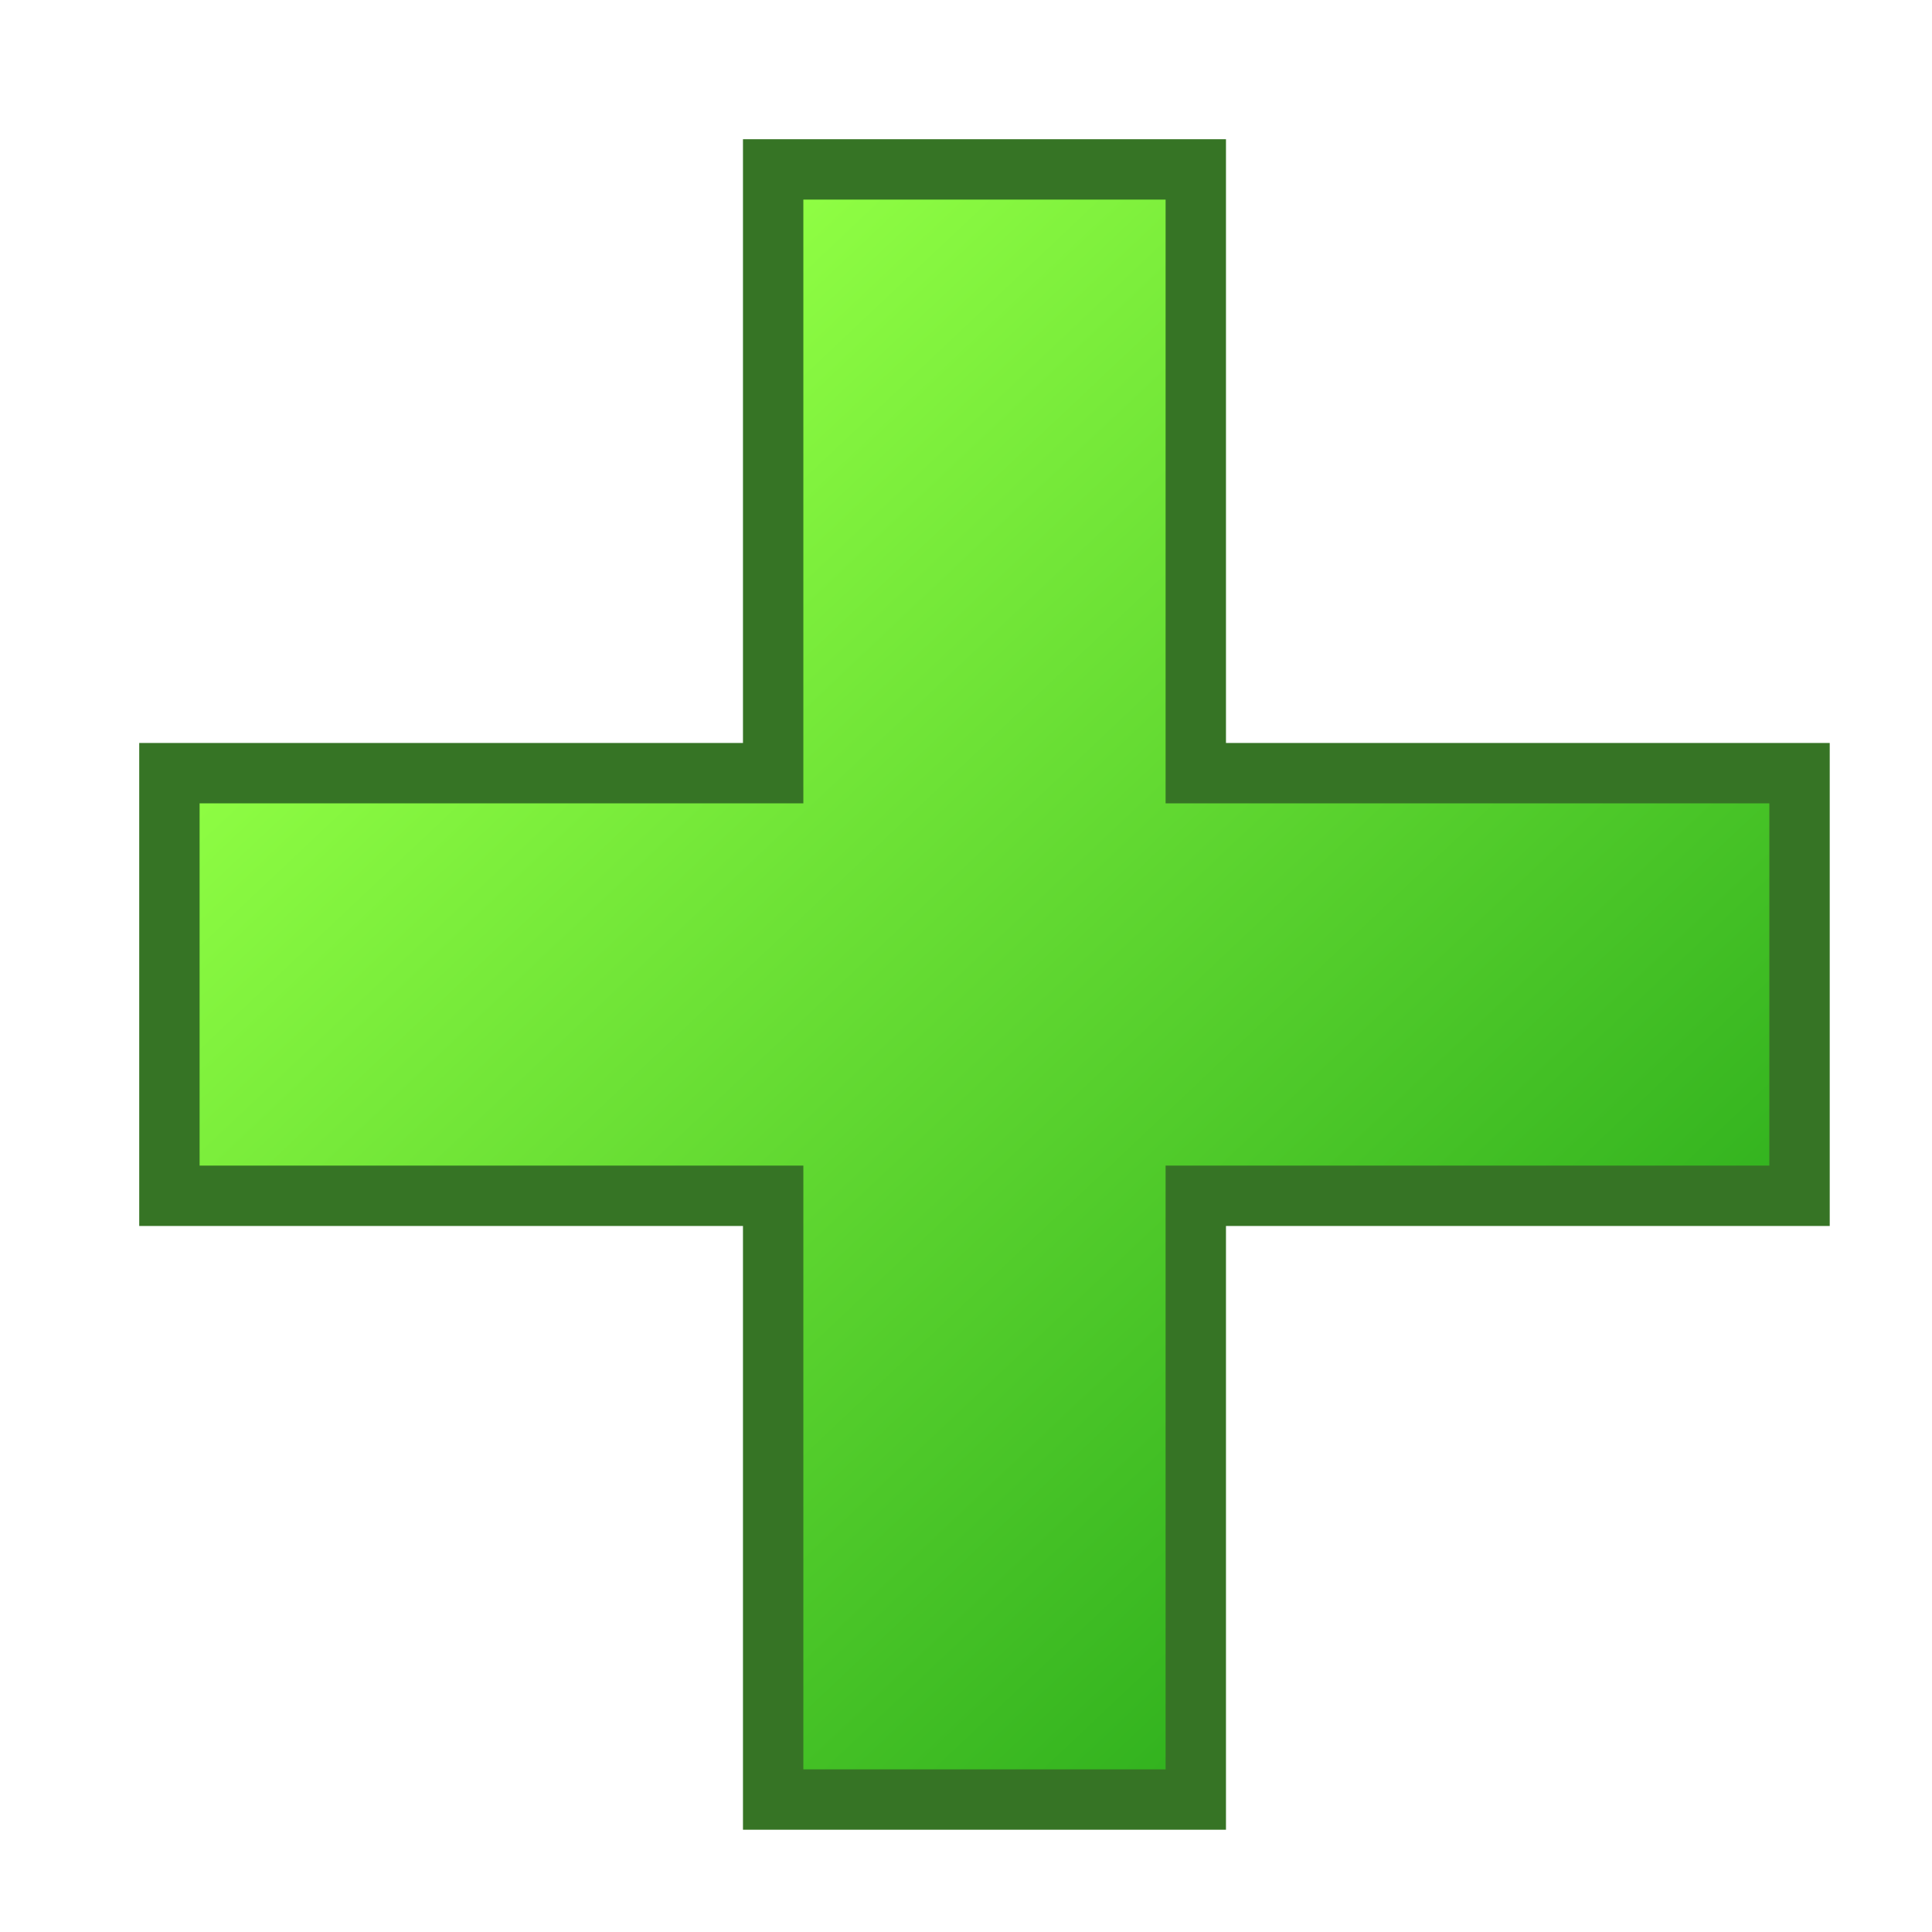 <svg xmlns="http://www.w3.org/2000/svg" xmlns:svg="http://www.w3.org/2000/svg" xmlns:xlink="http://www.w3.org/1999/xlink" id="svg2" width="32" height="32" version="1.1"><defs id="defs4"><linearGradient id="linearGradient3608"><stop id="stop3610" offset="0" style="stop-color:#2eaf1d;stop-opacity:1"/><stop id="stop3612" offset="1" style="stop-color:#91ff44;stop-opacity:1"/></linearGradient><linearGradient id="linearGradient3612"><stop style="stop-color:#616161;stop-opacity:1" id="stop3614" offset="0"/><stop style="stop-color:#383838;stop-opacity:1" id="stop3616" offset="1"/></linearGradient><linearGradient id="linearGradient3601"><stop style="stop-color:#a2a2a2;stop-opacity:1" id="stop3603" offset="0"/><stop style="stop-color:#343434;stop-opacity:1" id="stop3605" offset="1"/></linearGradient><linearGradient id="linearGradient3607" x1="10.654" x2="24.085" y1="3.771" y2="29.5" gradientTransform="matrix(0.968,0,0,-0.968,0.581,31.159)" gradientUnits="userSpaceOnUse" xlink:href="#linearGradient3601"/><linearGradient id="linearGradient3618" x1="3" x2="29" y1="28.806" y2="28.806" gradientUnits="userSpaceOnUse" xlink:href="#linearGradient3612"/><linearGradient id="linearGradient3620" x1="3" x2="29" y1="28.806" y2="28.806" gradientTransform="translate(0,-32.806)" gradientUnits="userSpaceOnUse" xlink:href="#linearGradient3612"/><linearGradient id="linearGradient3606" x1="24" x2="7" y1="26" y2="8" gradientTransform="translate(0.806,-0.194)" gradientUnits="userSpaceOnUse" xlink:href="#linearGradient3608"/></defs><g id="layer3" style="display:inline"><path style="fill:url(#linearGradient3606);fill-opacity:1;stroke:#367425;stroke-width:1px;stroke-linecap:butt;stroke-linejoin:miter;stroke-opacity:1" id="path2826" d="m 12.806,2.806 7,0 0,10 10,0 0,7 -10,0 0,10 -7,0 0,-10 -10,0 0,-7 10,0 0,-10 z"/></g></svg>
